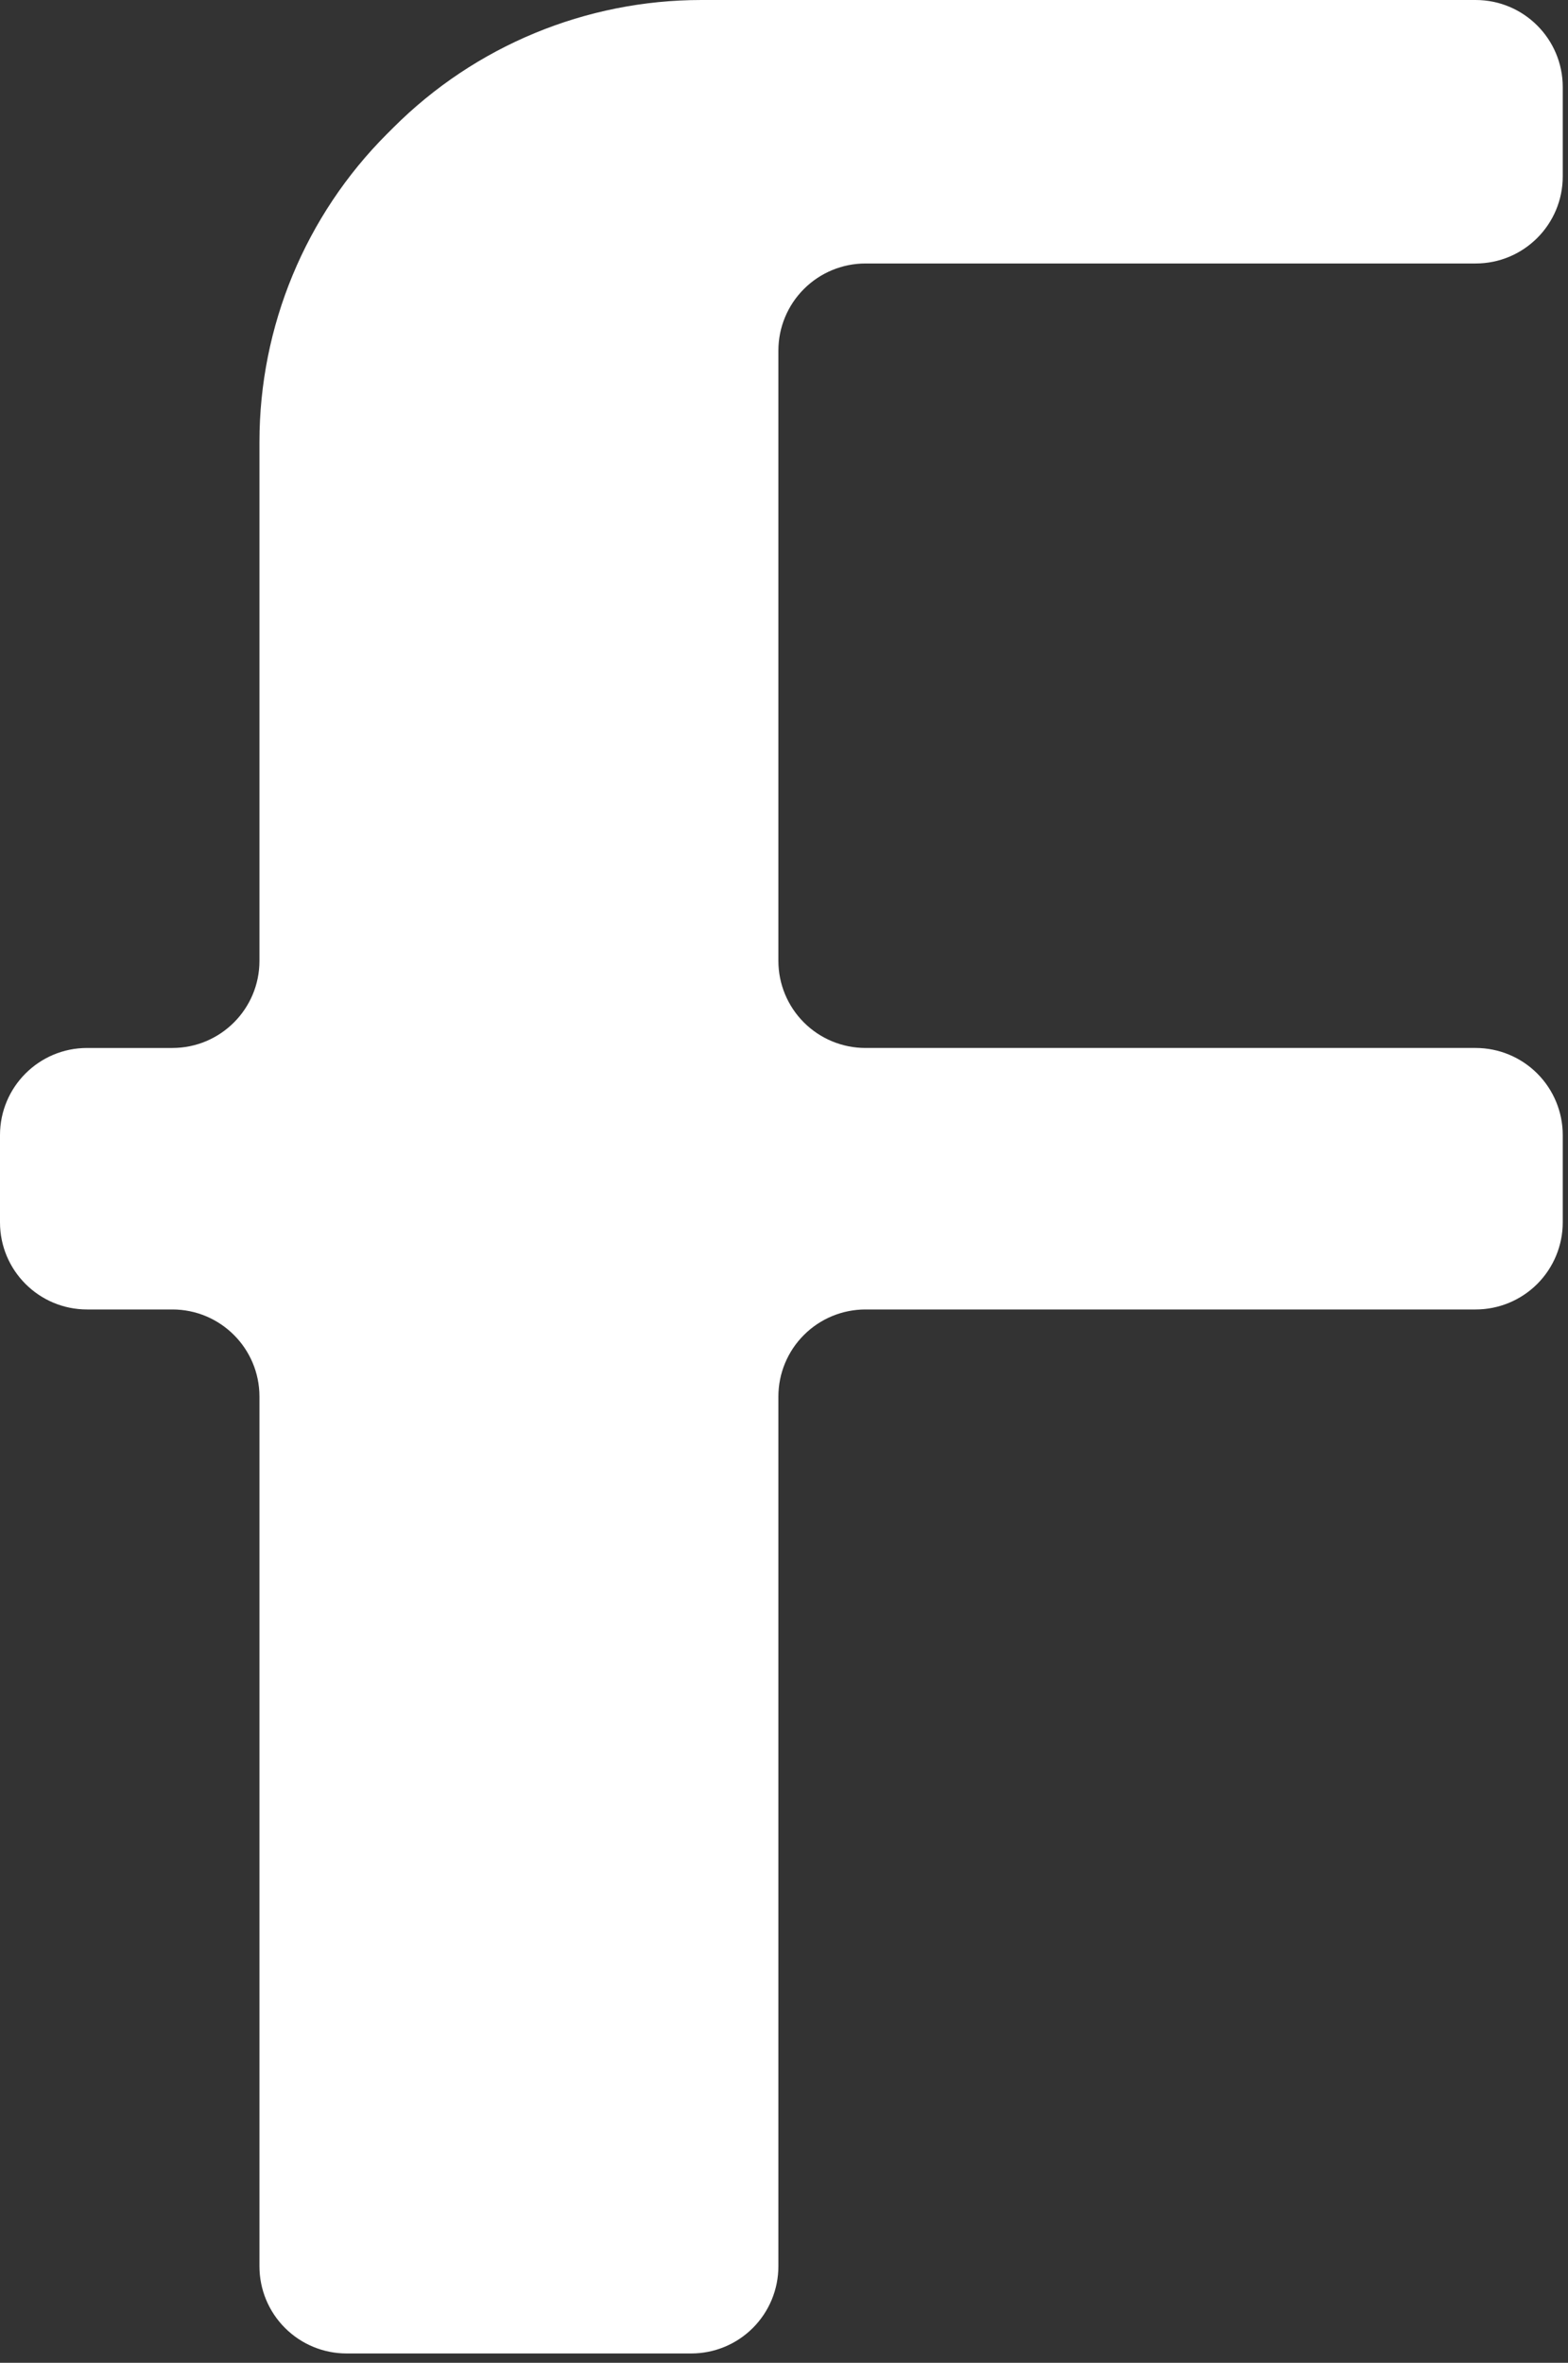 <?xml version="1.0" encoding="UTF-8" standalone="no"?><!DOCTYPE svg PUBLIC "-//W3C//DTD SVG 1.1//EN" "http://www.w3.org/Graphics/SVG/1.1/DTD/svg11.dtd"><svg width="100%" height="100%" viewBox="0 0 75 113" version="1.1" xmlns="http://www.w3.org/2000/svg" xmlns:xlink="http://www.w3.org/1999/xlink" xml:space="preserve" xmlns:serif="http://www.serif.com/" style="fill-rule:evenodd;clip-rule:evenodd;stroke-linejoin:round;stroke-miterlimit:2;"><rect x="0" y="0" width="75" height="113" fill="#333333" stroke="none"/><path d="M8.244,62.625c2.301,0 4.166,1.866 4.166,4.167c0,9.405 0,32.19 0,41.595c0,1.105 0.439,2.165 1.221,2.946c0.781,0.782 1.841,1.221 2.946,1.221c4.583,-0 11.905,-0 16.488,-0c1.105,-0 2.165,-0.439 2.946,-1.221c0.781,-0.781 1.22,-1.841 1.22,-2.946c0,-9.405 0,-32.19 0,-41.595c0,-1.105 0.439,-2.165 1.221,-2.946c0.781,-0.782 1.841,-1.221 2.946,-1.221c7.218,0 21.966,0 29.185,0c1.105,0 2.164,-0.439 2.946,-1.22c0.781,-0.782 1.22,-1.841 1.22,-2.946c0,-1.343 0,-2.831 0,-4.173c0,-1.105 -0.439,-2.165 -1.22,-2.946c-0.782,-0.782 -1.841,-1.221 -2.946,-1.221c-7.219,0 -21.967,0 -29.185,0c-1.105,0 -2.165,-0.439 -2.946,-1.22c-0.782,-0.782 -1.221,-1.841 -1.221,-2.946c0,-7.219 0,-21.967 0,-29.185c0,-1.105 0.439,-2.165 1.221,-2.946c0.781,-0.782 1.841,-1.221 2.946,-1.221c7.218,0 21.966,0 29.185,0c2.301,0 4.166,-1.865 4.166,-4.166c0,-1.372 0,-2.897 0,-4.268c0,-2.302 -1.865,-4.167 -4.166,-4.167c-8.123,-0 -26.223,0 -37.037,-0c-5.525,0 -10.825,2.195 -14.731,6.102c-0.101,0.101 -0.202,0.201 -0.303,0.302c-3.907,3.907 -6.102,9.206 -6.102,14.731c0,7.772 0,18.86 0,24.818c0,2.301 -1.865,4.166 -4.166,4.166c-1.314,0 -2.764,0 -4.077,0c-2.302,0 -4.167,1.866 -4.167,4.167c0,1.342 0,2.83 0,4.173c0,2.301 1.865,4.166 4.167,4.166c1.313,0 2.763,0 4.077,0Z" style="fill:#fff;"/></svg>